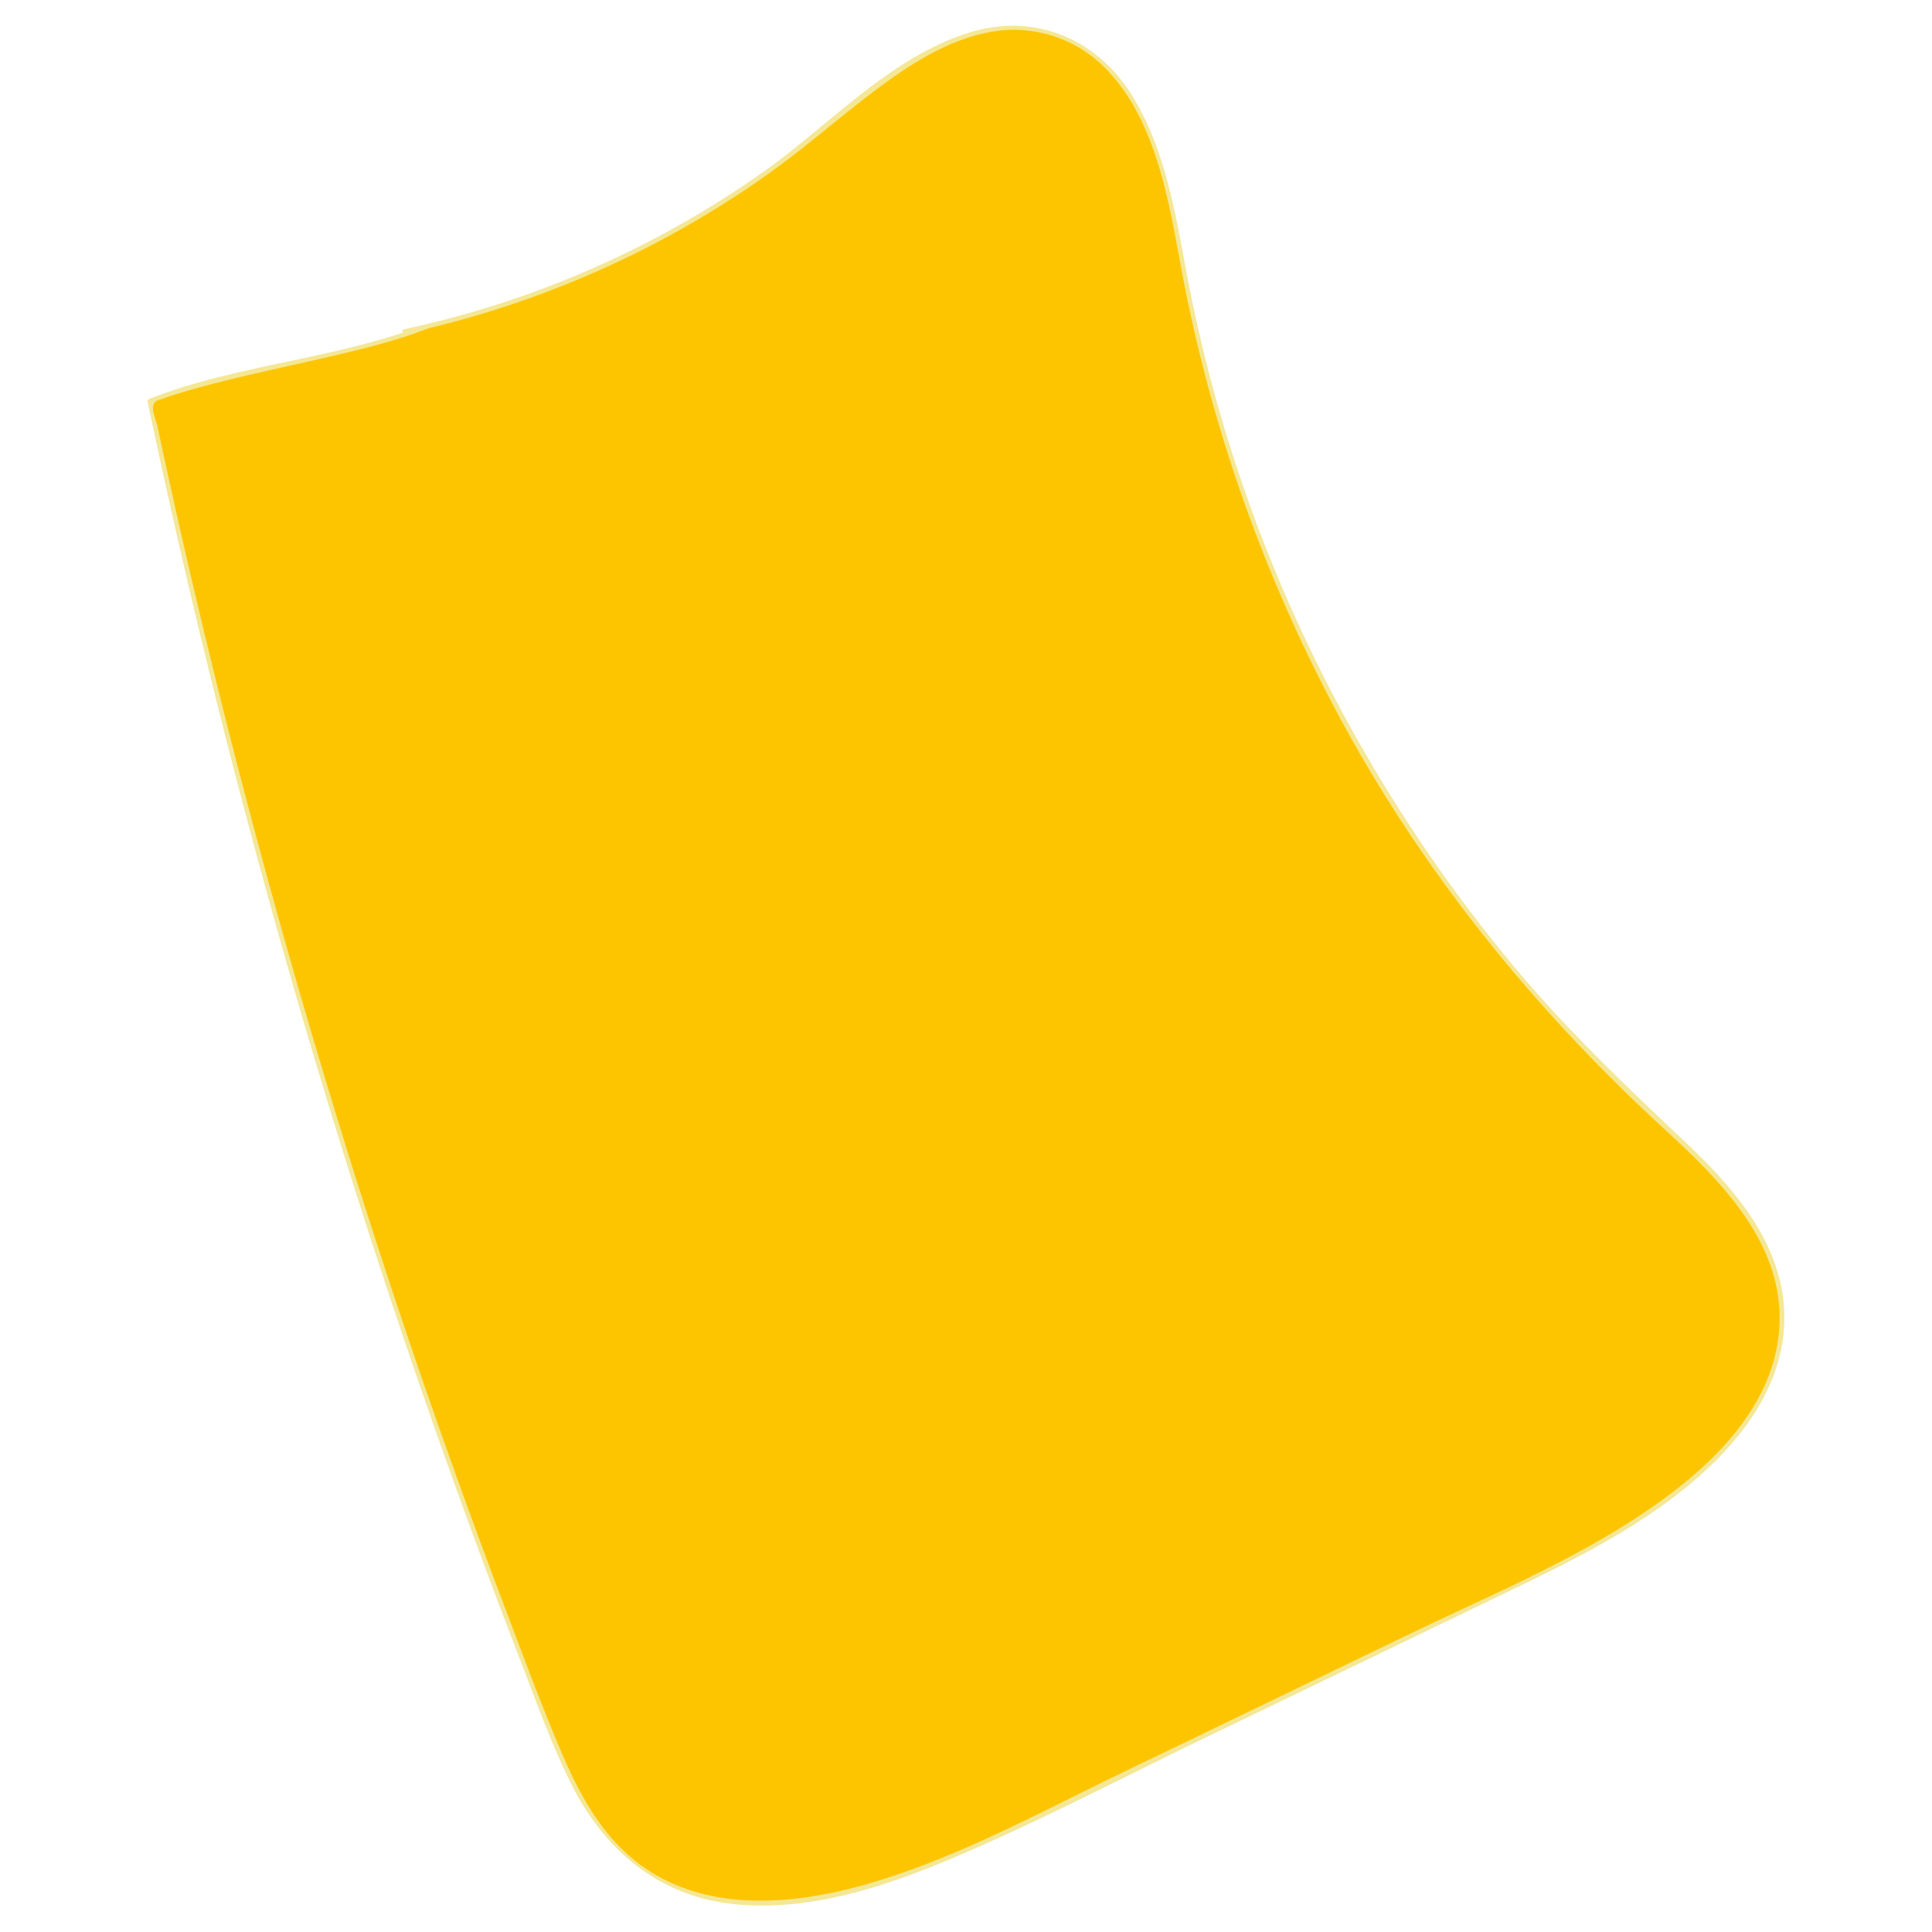<svg id="Layer_1" data-name="Layer 1" xmlns="http://www.w3.org/2000/svg" viewBox="0 0 637 637"><defs><style>.cls-1{fill:#fdc500;}.cls-2{fill:#f4e795;}</style></defs><title>home-shape-Artboard 19 copy 5</title><path class="cls-1" d="M133.38,109.29a322.53,322.53,0,0,0,135.85-65c22.89-18.62,49.59-42,77.78-33.35,29.85,9.2,37.59,46.78,43.19,77.51C409.47,194.21,464,293.23,543.09,366.06c18.6,17.13,39.82,35.09,43.75,60.07,6.73,42.75-38.9,73.35-77.88,92.15l-178.27,86c-39.73,19.16-91.13,37-124.15,7.8-12.92-11.44-19.85-28-26.2-44.07A2679.59,2679.59,0,0,1,49.39,132.24c23.93-9.51,67.69-15.18,91.63-24.69"/><path class="cls-2" d="M133.58,110a325.15,325.15,0,0,0,81.88-29.5,321.7,321.7,0,0,0,37.85-23.16c11.9-8.47,22.84-18.14,34.48-26.95,11.37-8.61,24-17,38.22-19.74a42.3,42.3,0,0,1,37.32,10.76c17.19,16.41,21.68,43,25.8,65.29a508.68,508.68,0,0,0,56,156.11c27.29,48.8,62.52,91.7,103.63,129.46,19.37,17.8,40.73,39.07,37.69,67.72-2.71,25.62-23.92,44.91-44.05,58.5-24.49,16.54-52.32,28-78.85,40.84l-93.63,45.17c-27.38,13.2-54.59,28.22-83.93,36.65-25.24,7.25-54.89,9.74-76.68-7.73-11.36-9.11-18.38-22.11-24-35.27-6.48-15.09-12.19-30.56-18-45.91Q149.7,485.92,133.84,439,102,344.6,77.17,248,64.84,200,54.3,151.61q-1.23-5.58-2.41-11.18c-.37-1.74-1.8-4.88-1.39-6.53.46-1.8,1.13-1.74,2.94-2.38,5.41-1.91,11-3.47,16.51-4.91,12.61-3.28,25.38-5.91,38.07-8.86,11.19-2.6,22.47-5.29,33.19-9.48.89-.35.51-1.8-.39-1.45C111.26,118.36,78.74,120,49.19,131.51a.77.77,0,0,0-.52.93Q68.47,226.64,95,319.26t59.57,183q8.35,22.83,17.11,45.5c5.19,13.41,10.05,27.13,16.45,40,10.87,21.89,28.61,37.27,53.45,40s50.13-5.63,72.73-15.22c28.62-12.14,56.34-26.71,84.33-40.21l90.94-43.86c23.33-11.25,47-22.12,67.14-38.74,16.11-13.3,30.6-31.22,31.54-53,1.07-24.88-15.71-44.26-32.71-60.29-19.91-18.79-39.5-37.41-57-58.52a502.29,502.29,0,0,1-47.62-68.17A501,501,0,0,1,392.44,96.21c-4.36-21.88-7.19-45.29-19.14-64.65C361.72,12.8,341.1,4.07,319.69,10.71c-26.2,8.12-46,30.38-67.84,45.84a322.55,322.55,0,0,1-77.63,40.36,324.15,324.15,0,0,1-41,11.65c-.94.21-.54,1.65.4,1.45Z"/></svg>